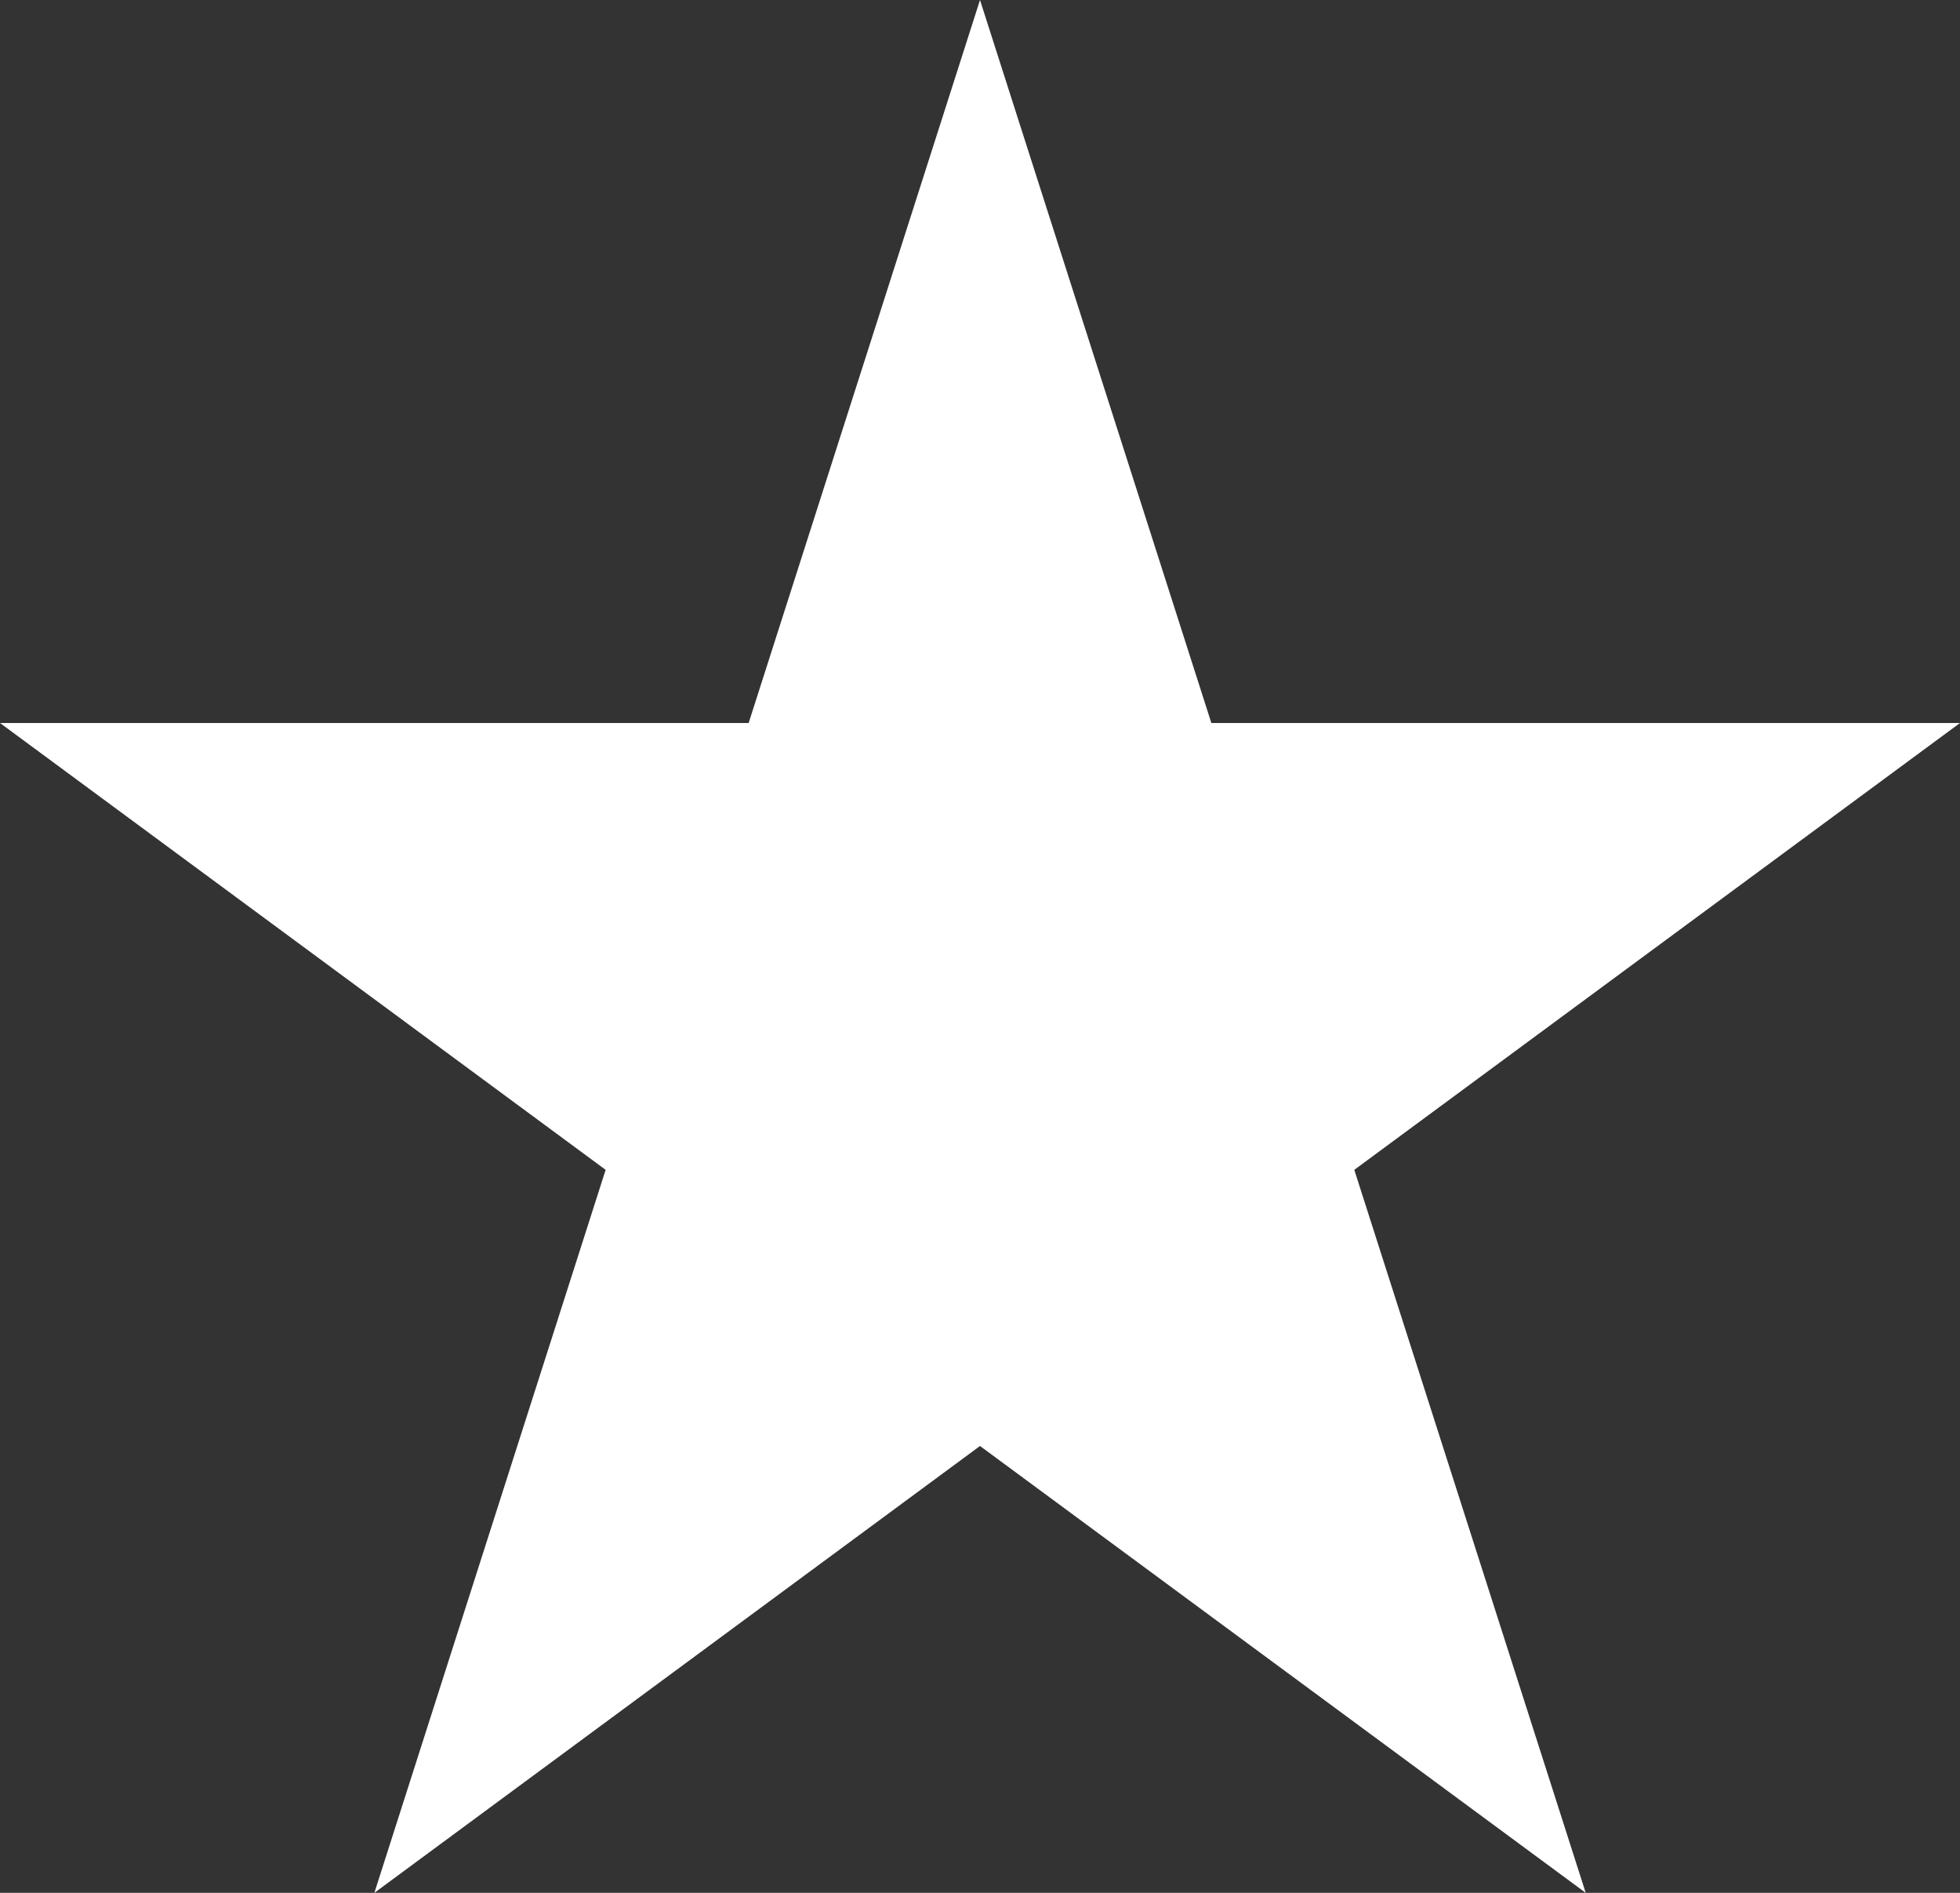 <svg width="29" height="28" viewBox="0 0 29 28" fill="none" xmlns="http://www.w3.org/2000/svg">
<rect x="0" y="0" width="29" height="28" fill="#333333" stroke="none"/>
<path d="M14.5 0L17.923 10.695L29 10.695L20.038 17.305L23.462 28L14.5 21.39L5.539 28L8.961 17.305L0 10.695L11.077 10.695L14.5 0Z" fill="white"/>
</svg>
